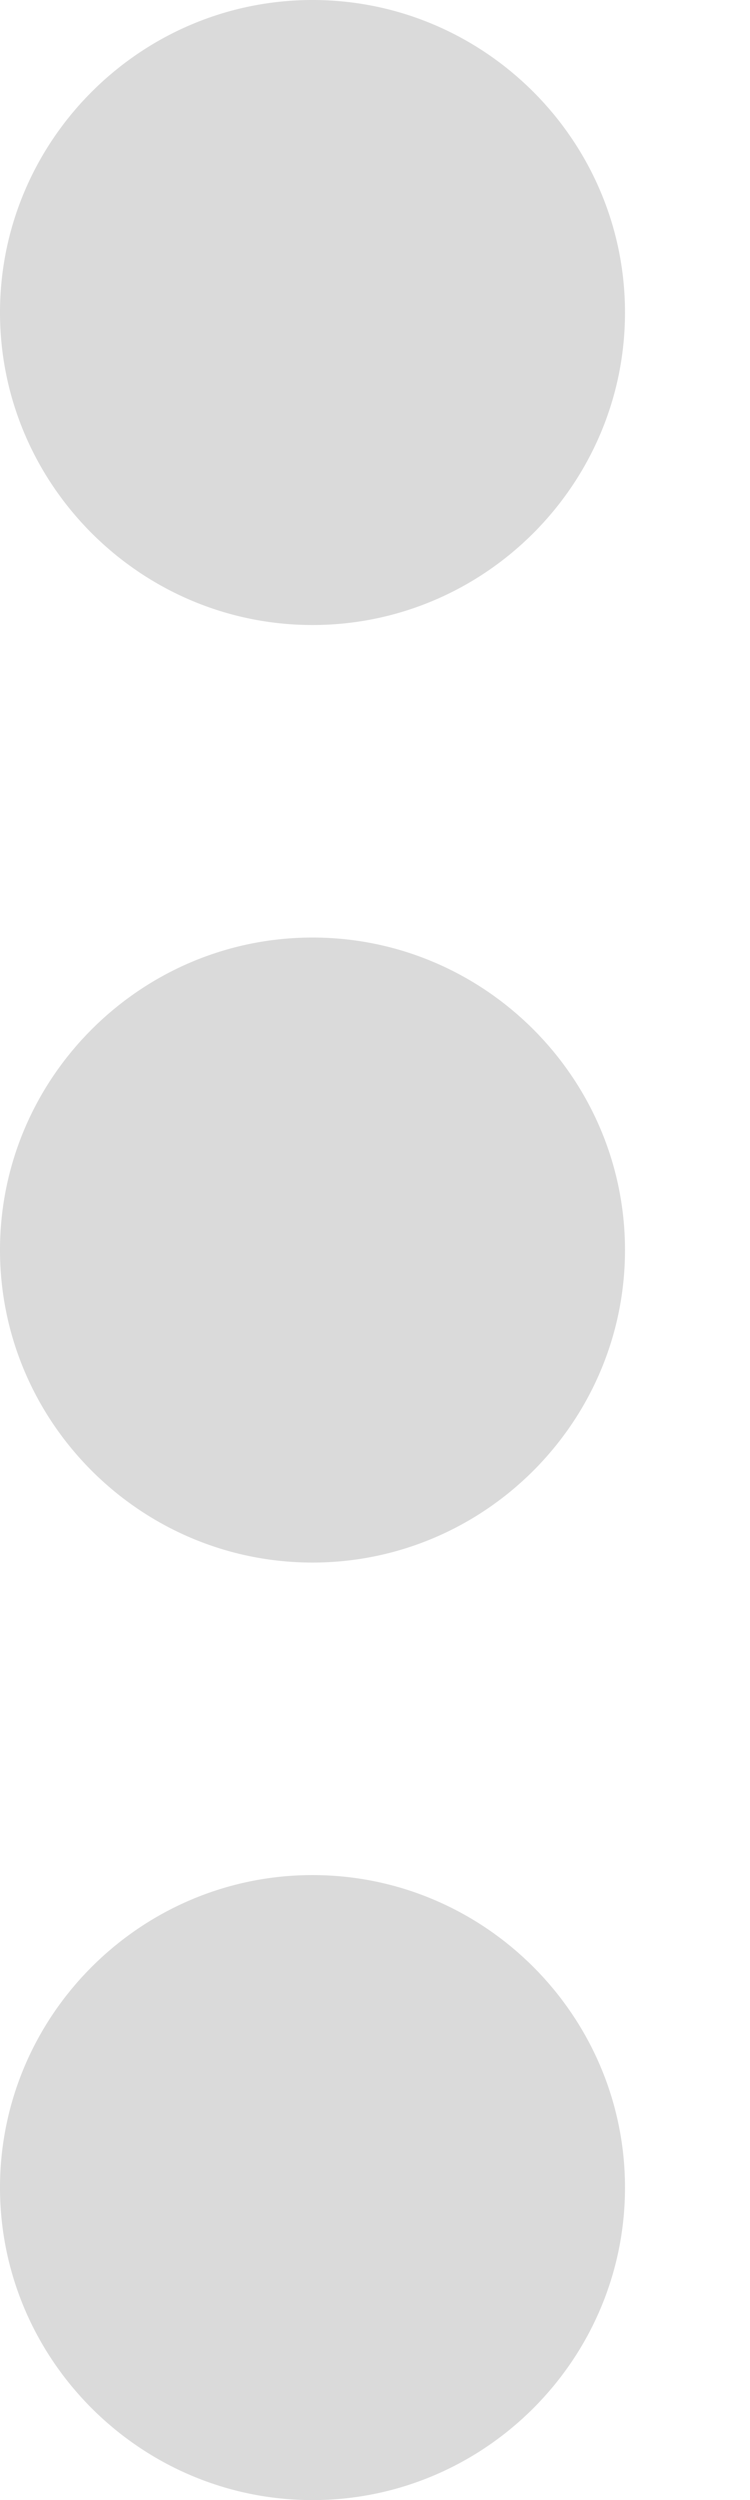 <svg width="3" height="10" viewBox="0 0 3 10" fill="none" xmlns="http://www.w3.org/2000/svg">
<path d="M1.25 2.5C1.938 2.5 2.5 1.938 2.5 1.25C2.5 0.562 1.938 0 1.25 0C0.562 0 0 0.562 0 1.25C0 1.938 0.562 2.5 1.25 2.5ZM1.25 3.75C0.562 3.75 0 4.312 0 5C0 5.688 0.562 6.25 1.25 6.25C1.938 6.25 2.5 5.688 2.5 5C2.5 4.312 1.938 3.75 1.25 3.75ZM1.25 7.5C0.562 7.5 0 8.062 0 8.75C0 9.438 0.562 10 1.25 10C1.938 10 2.5 9.438 2.5 8.75C2.5 8.062 1.938 7.5 1.25 7.5Z" fill="#DADADA"/>
</svg>
